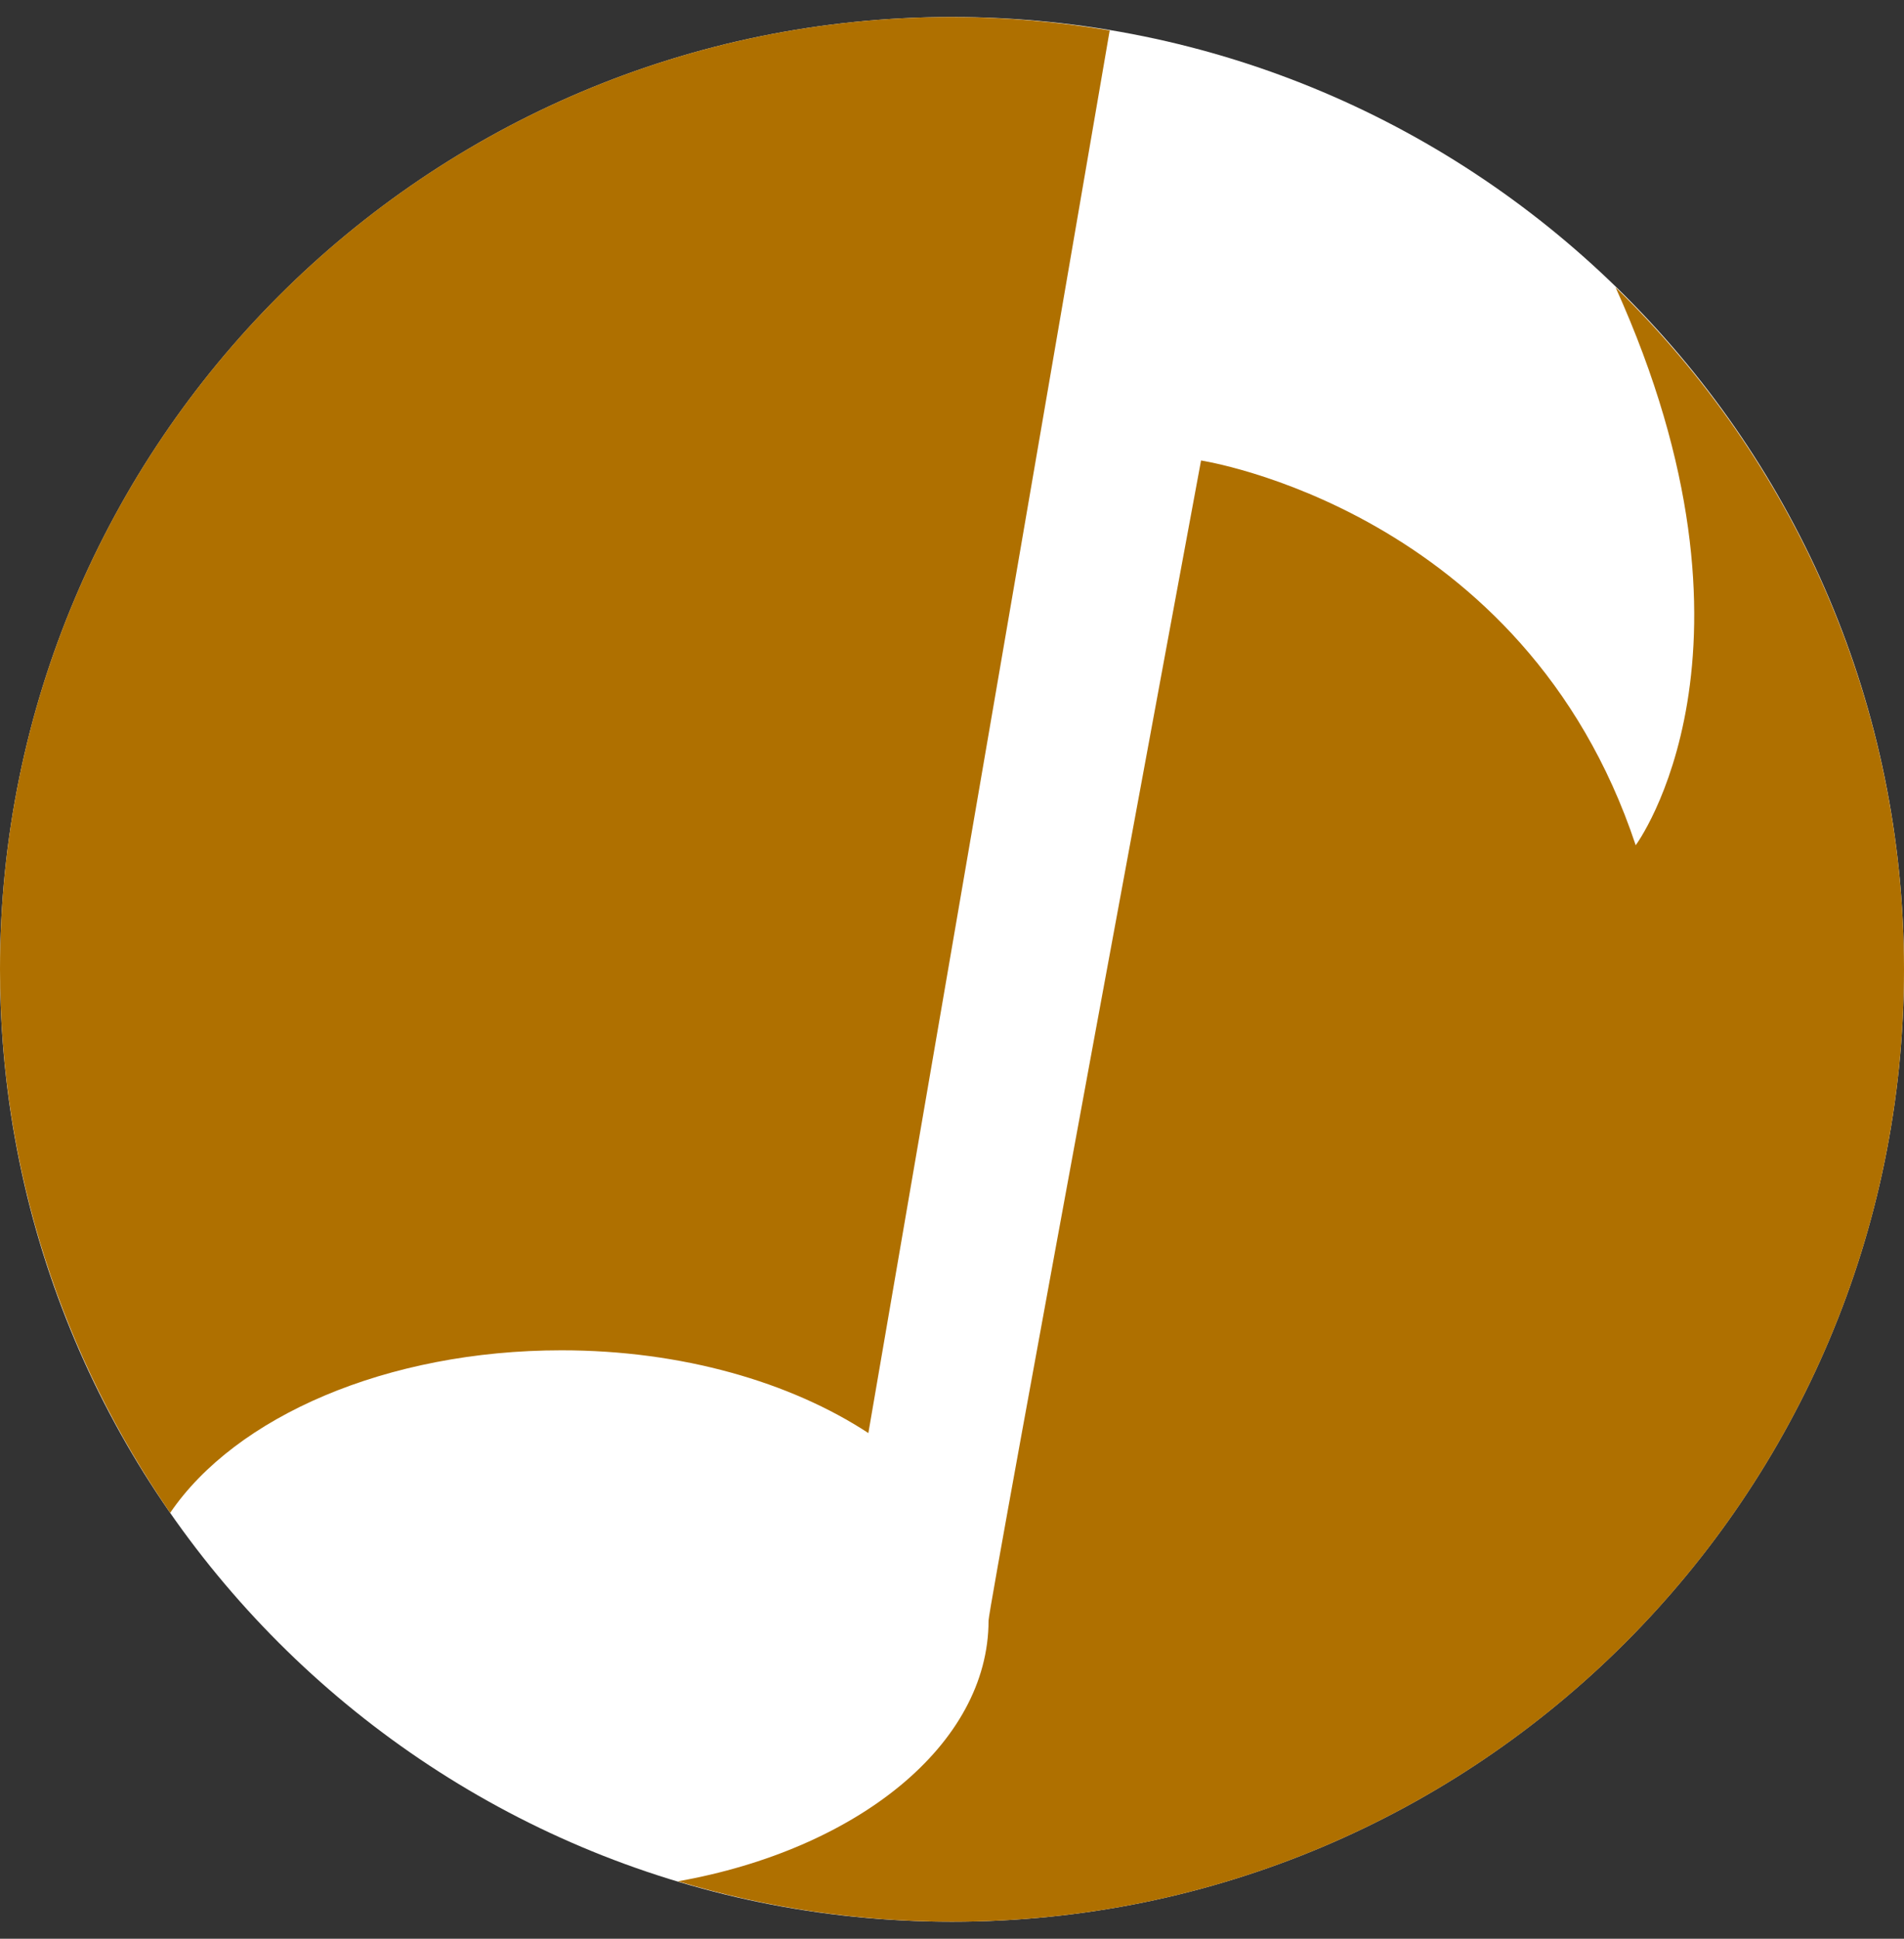 <svg width="56" height="57" viewBox="0 0 56 57" fill="none" xmlns="http://www.w3.org/2000/svg">
<rect x="0" y="0" width="56" height="57" fill="#333333" stroke="none"/>
<path d="M28 56.5C43.464 56.5 56 43.964 56 28.5C56 13.036 43.464 0.5 28 0.5C12.536 0.5 0 13.036 0 28.5C0 43.964 12.536 56.5 28 56.5Z" fill="white"/>
<path d="M32.638 0.895C31.105 0.635 29.554 0.503 28 0.5C12.53 0.5 0 13.03 0 28.5C0 34.44 1.867 39.928 5.005 44.479C6.93 41.651 11.37 39.7 16.517 39.7C20.052 39.7 23.249 40.633 25.54 42.133L32.638 0.895ZM47.516 8.447C52.351 19.139 48.109 24.851 48.109 24.851C44.828 14.981 35.325 13.539 35.325 13.539C35.325 13.539 29.075 47.223 29.075 47.647C29.075 51.295 25.2 54.379 19.939 55.312C22.554 56.099 25.27 56.499 28 56.5C43.47 56.5 56 43.97 56 28.5C56 20.637 52.747 13.537 47.516 8.447Z" fill="#AF7000"/>
</svg>
